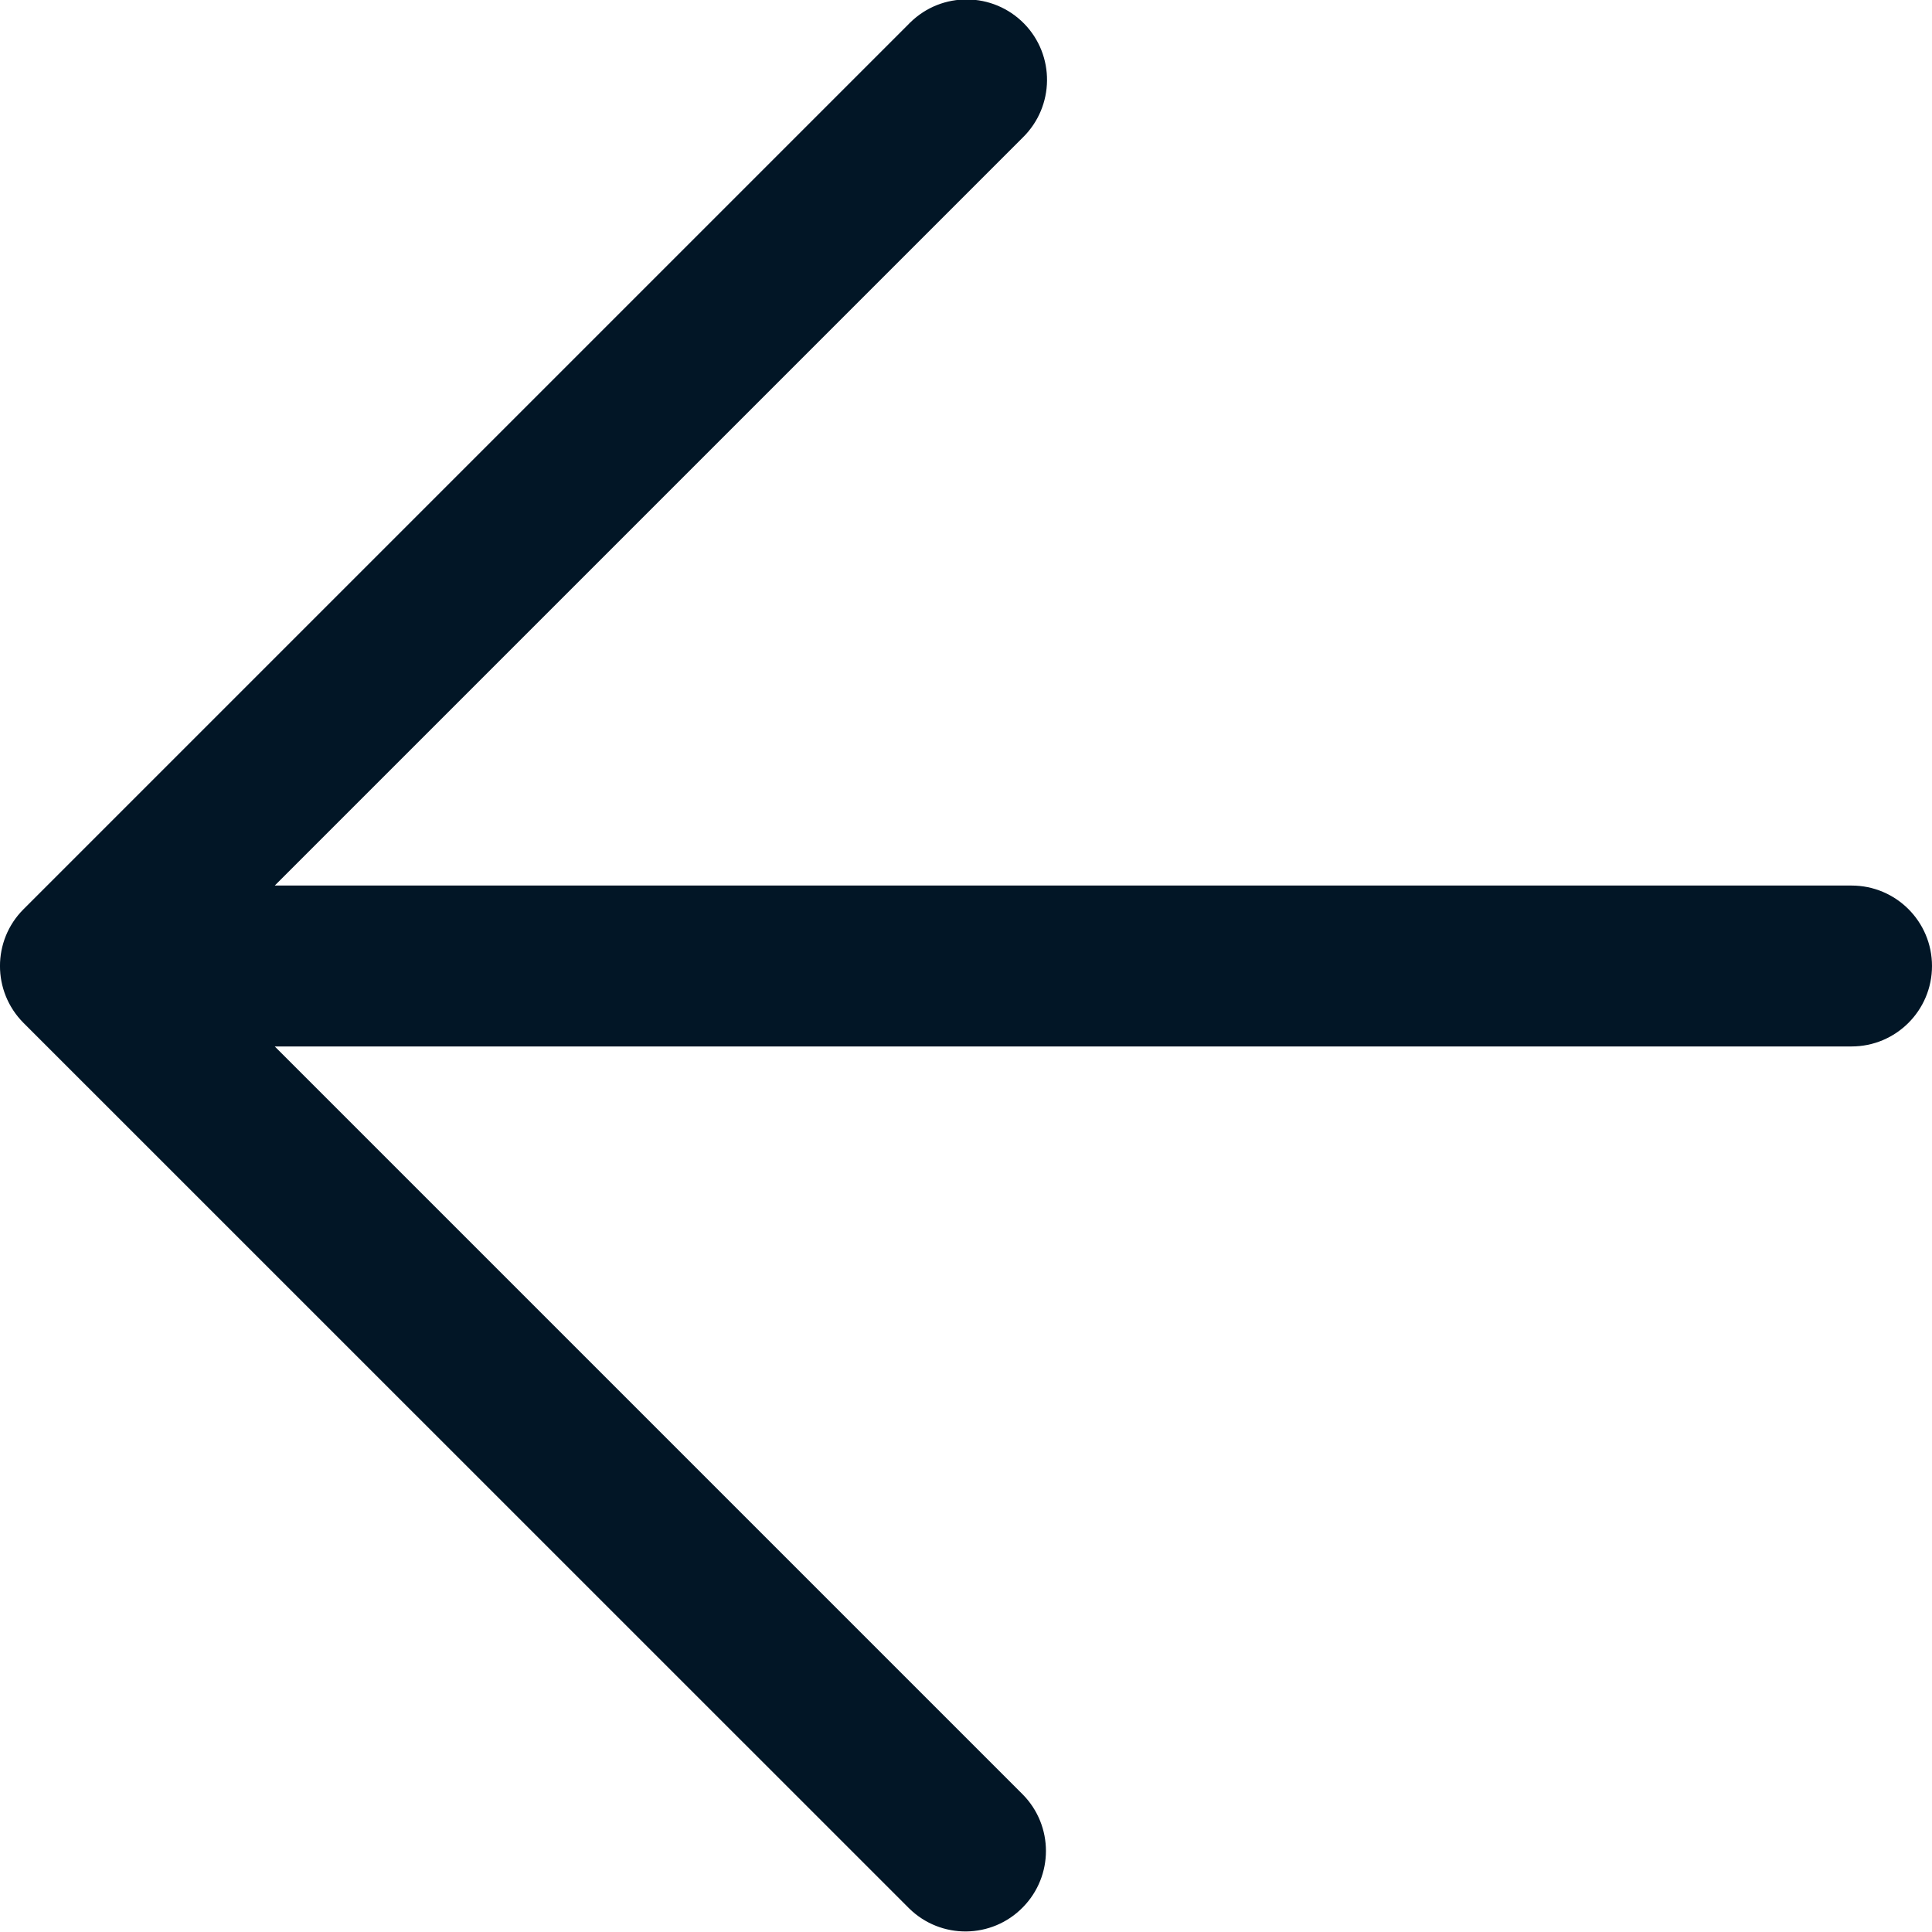 <svg xmlns="http://www.w3.org/2000/svg" width="14" height="14" viewBox="0 0 14 14" fill="none">
<path d="M13.417 6.417H1.991L7.412 0.996C7.642 0.77 7.646 0.401 7.421 0.171C7.195 -0.059 6.826 -0.063 6.596 0.163C6.593 0.165 6.59 0.168 6.588 0.171L0.171 6.588C-0.057 6.815 -0.057 7.184 0.17 7.412C0.17 7.412 0.17 7.412 0.17 7.412L6.588 13.829C6.818 14.055 7.187 14.051 7.412 13.821C7.635 13.594 7.635 13.231 7.412 13.004L1.991 7.583H13.417C13.739 7.583 14 7.322 14 7C14 6.678 13.739 6.417 13.417 6.417Z" fill="#021626"/>
</svg>